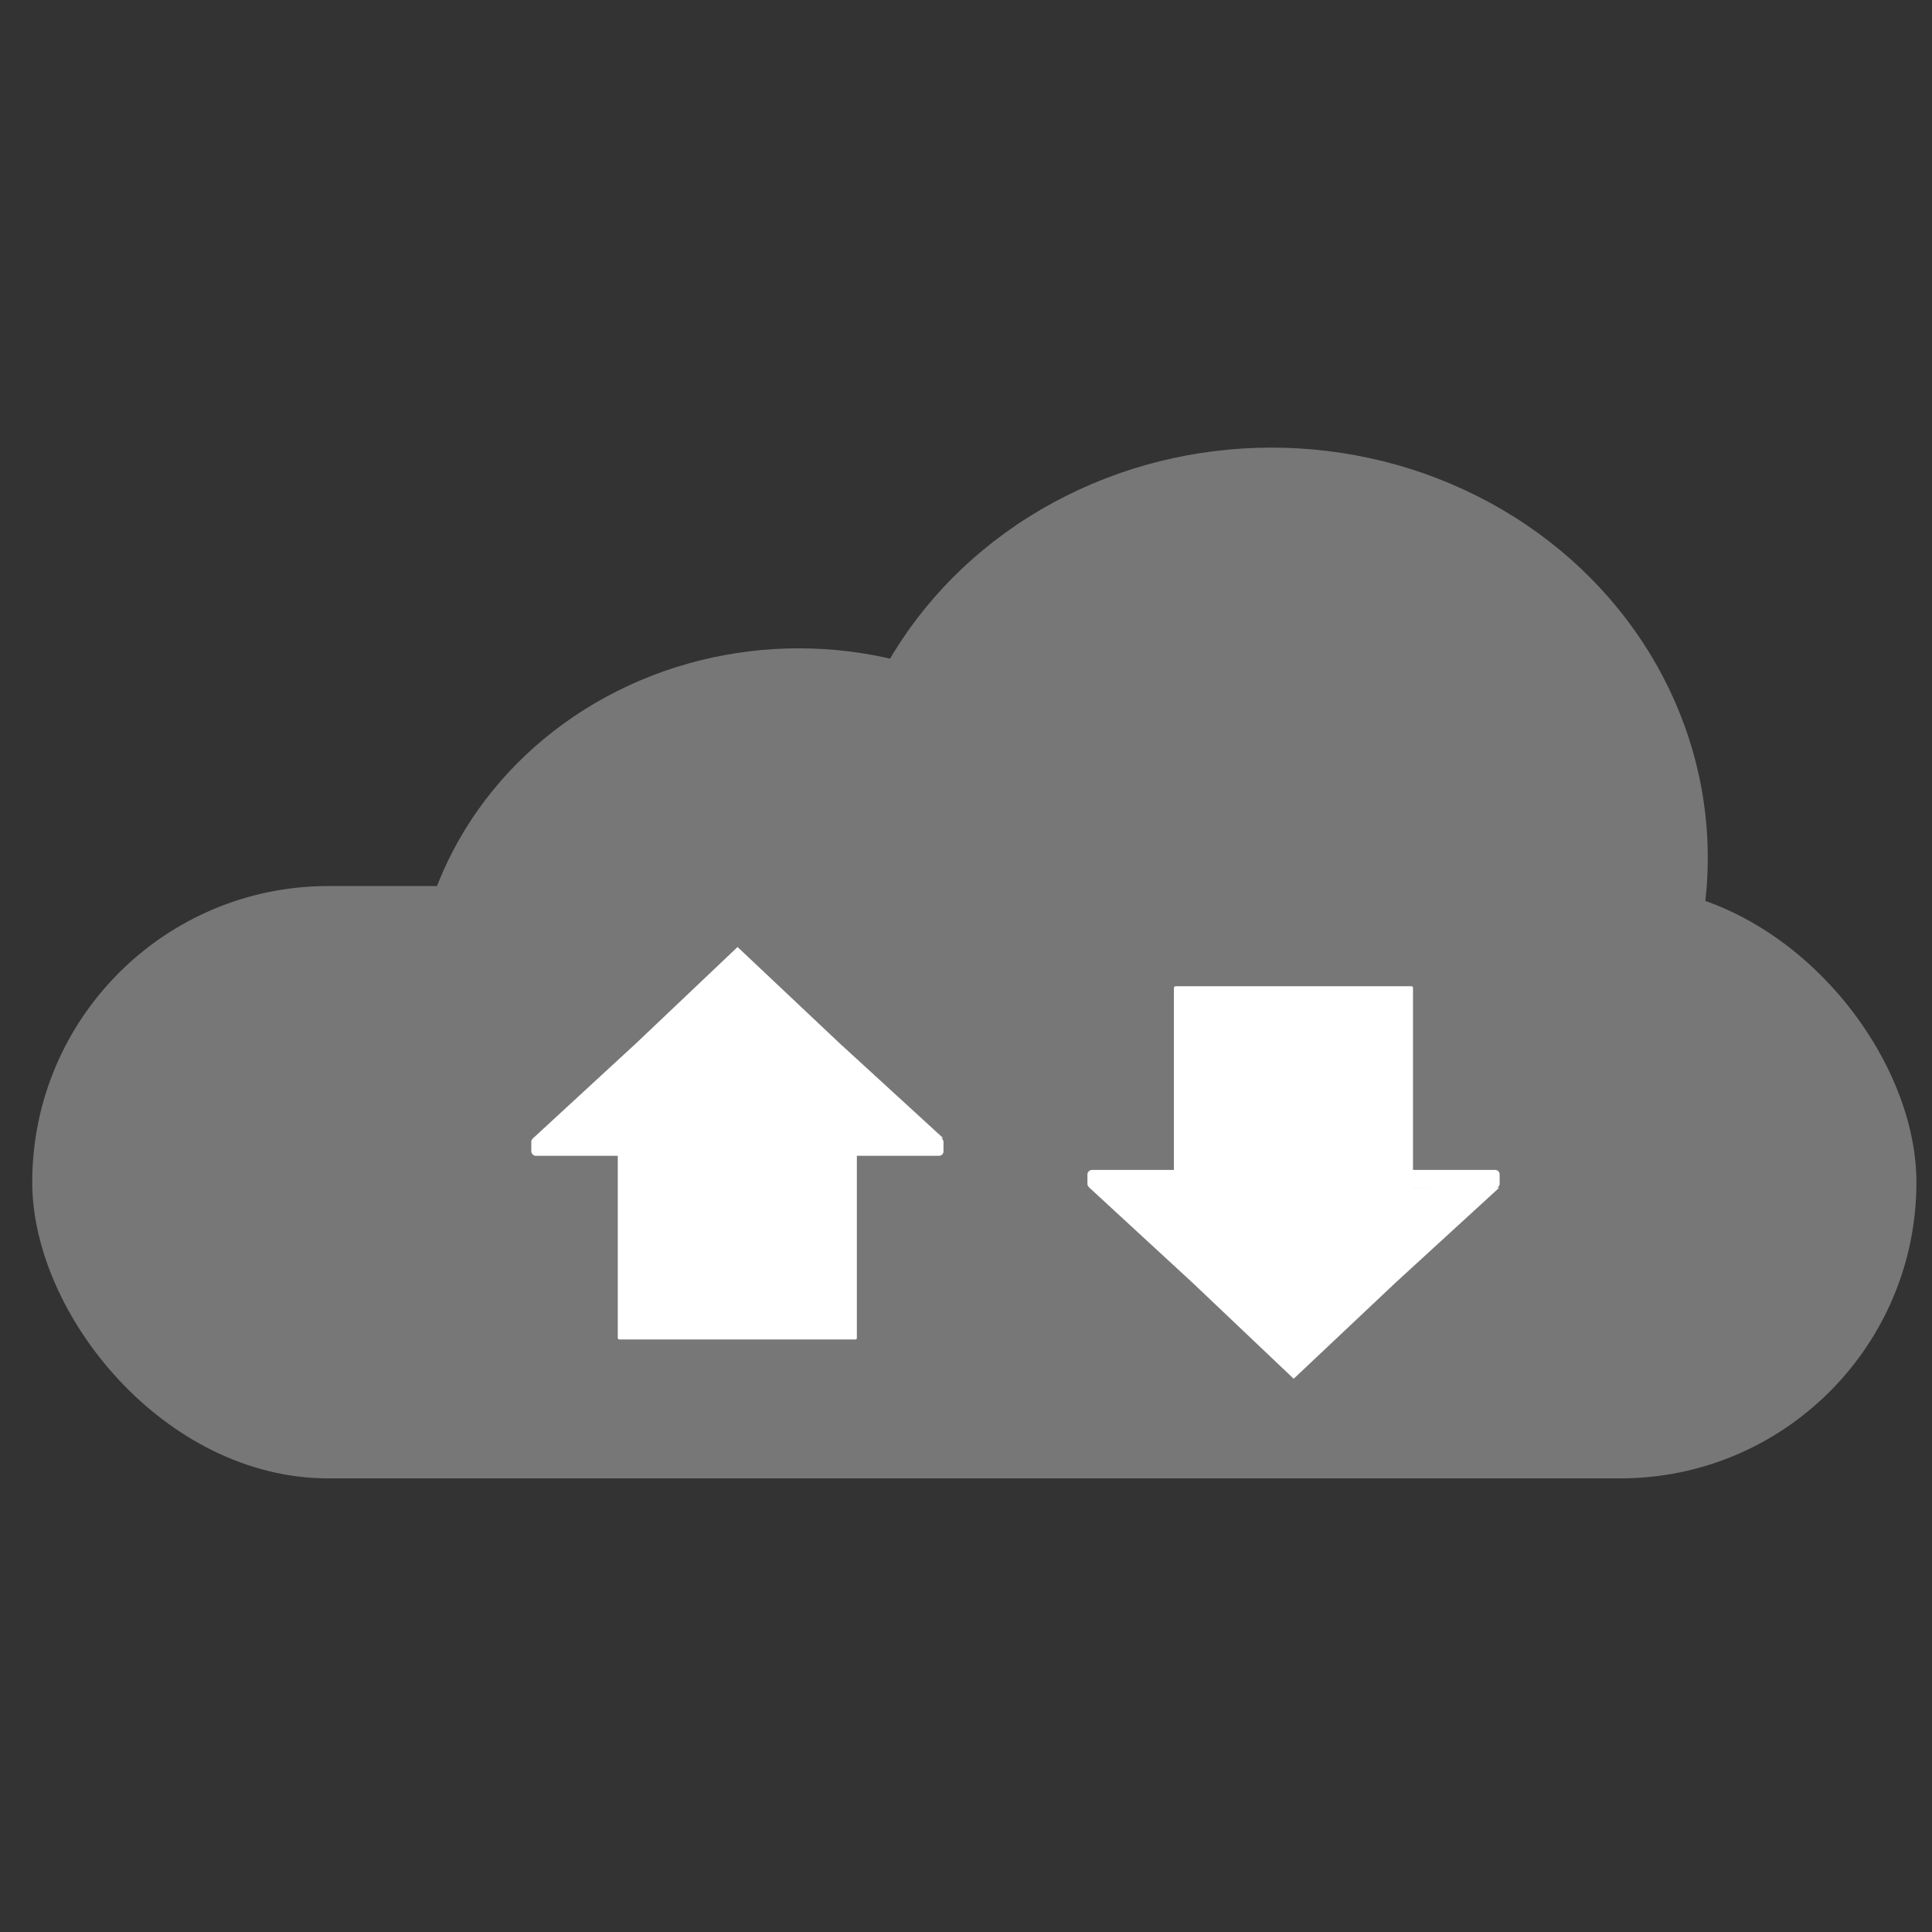 <?xml version="1.0" encoding="UTF-8" standalone="no"?>
<svg
   xmlns:dc="http://purl.org/dc/elements/1.1/"
   xmlns:cc="http://creativecommons.org/ns#"
   xmlns:rdf="http://www.w3.org/1999/02/22-rdf-syntax-ns#"
   xmlns:svg="http://www.w3.org/2000/svg"
   xmlns="http://www.w3.org/2000/svg"
   xmlns:sodipodi="http://sodipodi.sourceforge.net/DTD/sodipodi-0.dtd"
   xmlns:inkscape="http://www.inkscape.org/namespaces/inkscape"
   width="30"
   height="30"
   version="1.1"
   viewBox="0 0 28.125 28.125"
   id="svg98"
   sodipodi:docname="download-1745473.svg"
   inkscape:version="0.92.3 (2405546, 2018-03-11)"
   inkscape:export-filename="/home/enrique/Alive/Homeware-LAN/web/public/backup.png"
   inkscape:export-xdpi="96"
   inkscape:export-ydpi="96">
  <rect x="0" y="0" width="28.125" height="28.125" fill="#333333" stroke="none"/>
  <defs
     id="defs102" />
  <sodipodi:namedview
     pagecolor="#ffffff"
     bordercolor="#666666"
     borderopacity="1"
     objecttolerance="10"
     gridtolerance="10"
     guidetolerance="10"
     inkscape:pageopacity="0"
     inkscape:pageshadow="2"
     inkscape:window-width="1920"
     inkscape:window-height="1025"
     id="namedview100"
     showgrid="false"
     units="px"
     showguides="true"
     inkscape:guide-bbox="true"
     inkscape:zoom="9.9841767"
     inkscape:cx="6.2696442"
     inkscape:cy="8.3851473"
     inkscape:window-x="0"
     inkscape:window-y="27"
     inkscape:window-maximized="1"
     inkscape:current-layer="svg98">
    <sodipodi:guide
       position="30.517,14.085"
       orientation="0,1"
       id="guide958"
       inkscape:locked="false" />
  </sodipodi:namedview>
  <g
     style="fill:#777777;fill-opacity:1"
     id="g24"
     transform="matrix(0.503,0,0,0.503,-48.45,-2.288)">
    <rect
       id="rect18"
       ry="8.571"
       height="17.143"
       width="54.531"
       y="30.192"
       x="97.255"
       style="fill:#777777;fill-opacity:1" />
    <ellipse
       id="ellipse20"
       ry="11.869"
       rx="12.627"
       cy="29.372"
       cx="133.12"
       style="fill:#777777;fill-opacity:1" />
    <ellipse
       id="ellipse22"
       ry="10.48"
       rx="11.149"
       cy="33.792"
       cx="119.44"
       style="fill:#777777;fill-opacity:1" />
  </g>
  <g
     style="fill:#ffffff;fill-opacity:1"
     id="g32"
     transform="matrix(0.031,0,0,0.031,28.897,-8.366)">
    <rect
       id="rect26"
       ry="0.698"
       height="102.88"
       width="112.28"
       y="796.01"
       x="-642.06"
       style="fill:#ffffff;fill-opacity:1" />
    <path
       inkscape:connector-curvature="0"
       id="path28"
       d="m -660.47,-23.102 -76.89,174.8 -110.97,-155.41 -112.94,-153.99 190.07,-18.403 189.83,-20.811 z"
       transform="matrix(0.295,-0.22,0.409,0.159,-333.77,617.99)"
       style="fill:#ffffff;fill-opacity:1" />
    <rect
       id="rect30"
       ry="2.056"
       height="8.605"
       width="193.57"
       y="804.03"
       x="-682.67"
       style="fill:#ffffff;fill-opacity:1" />
  </g>
  <g
     style="fill:#ffffff;fill-opacity:1"
     id="g40"
     transform="matrix(0.031,0,0,-0.031,36.993,42.223)">
    <rect
       id="rect34"
       ry="0.698"
       height="102.88"
       width="112.28"
       y="796.01"
       x="-642.06"
       style="fill:#ffffff;fill-opacity:1" />
    <path
       inkscape:connector-curvature="0"
       id="path36"
       d="m -660.47,-23.102 -76.89,174.8 -110.97,-155.41 -112.94,-153.99 190.07,-18.403 189.83,-20.811 z"
       transform="matrix(0.295,-0.22,0.409,0.159,-333.77,617.99)"
       style="fill:#ffffff;fill-opacity:1" />
    <rect
       id="rect38"
       ry="2.056"
       height="8.605"
       width="193.57"
       y="804.03"
       x="-682.67"
       style="fill:#ffffff;fill-opacity:1" />
  </g>
</svg>
